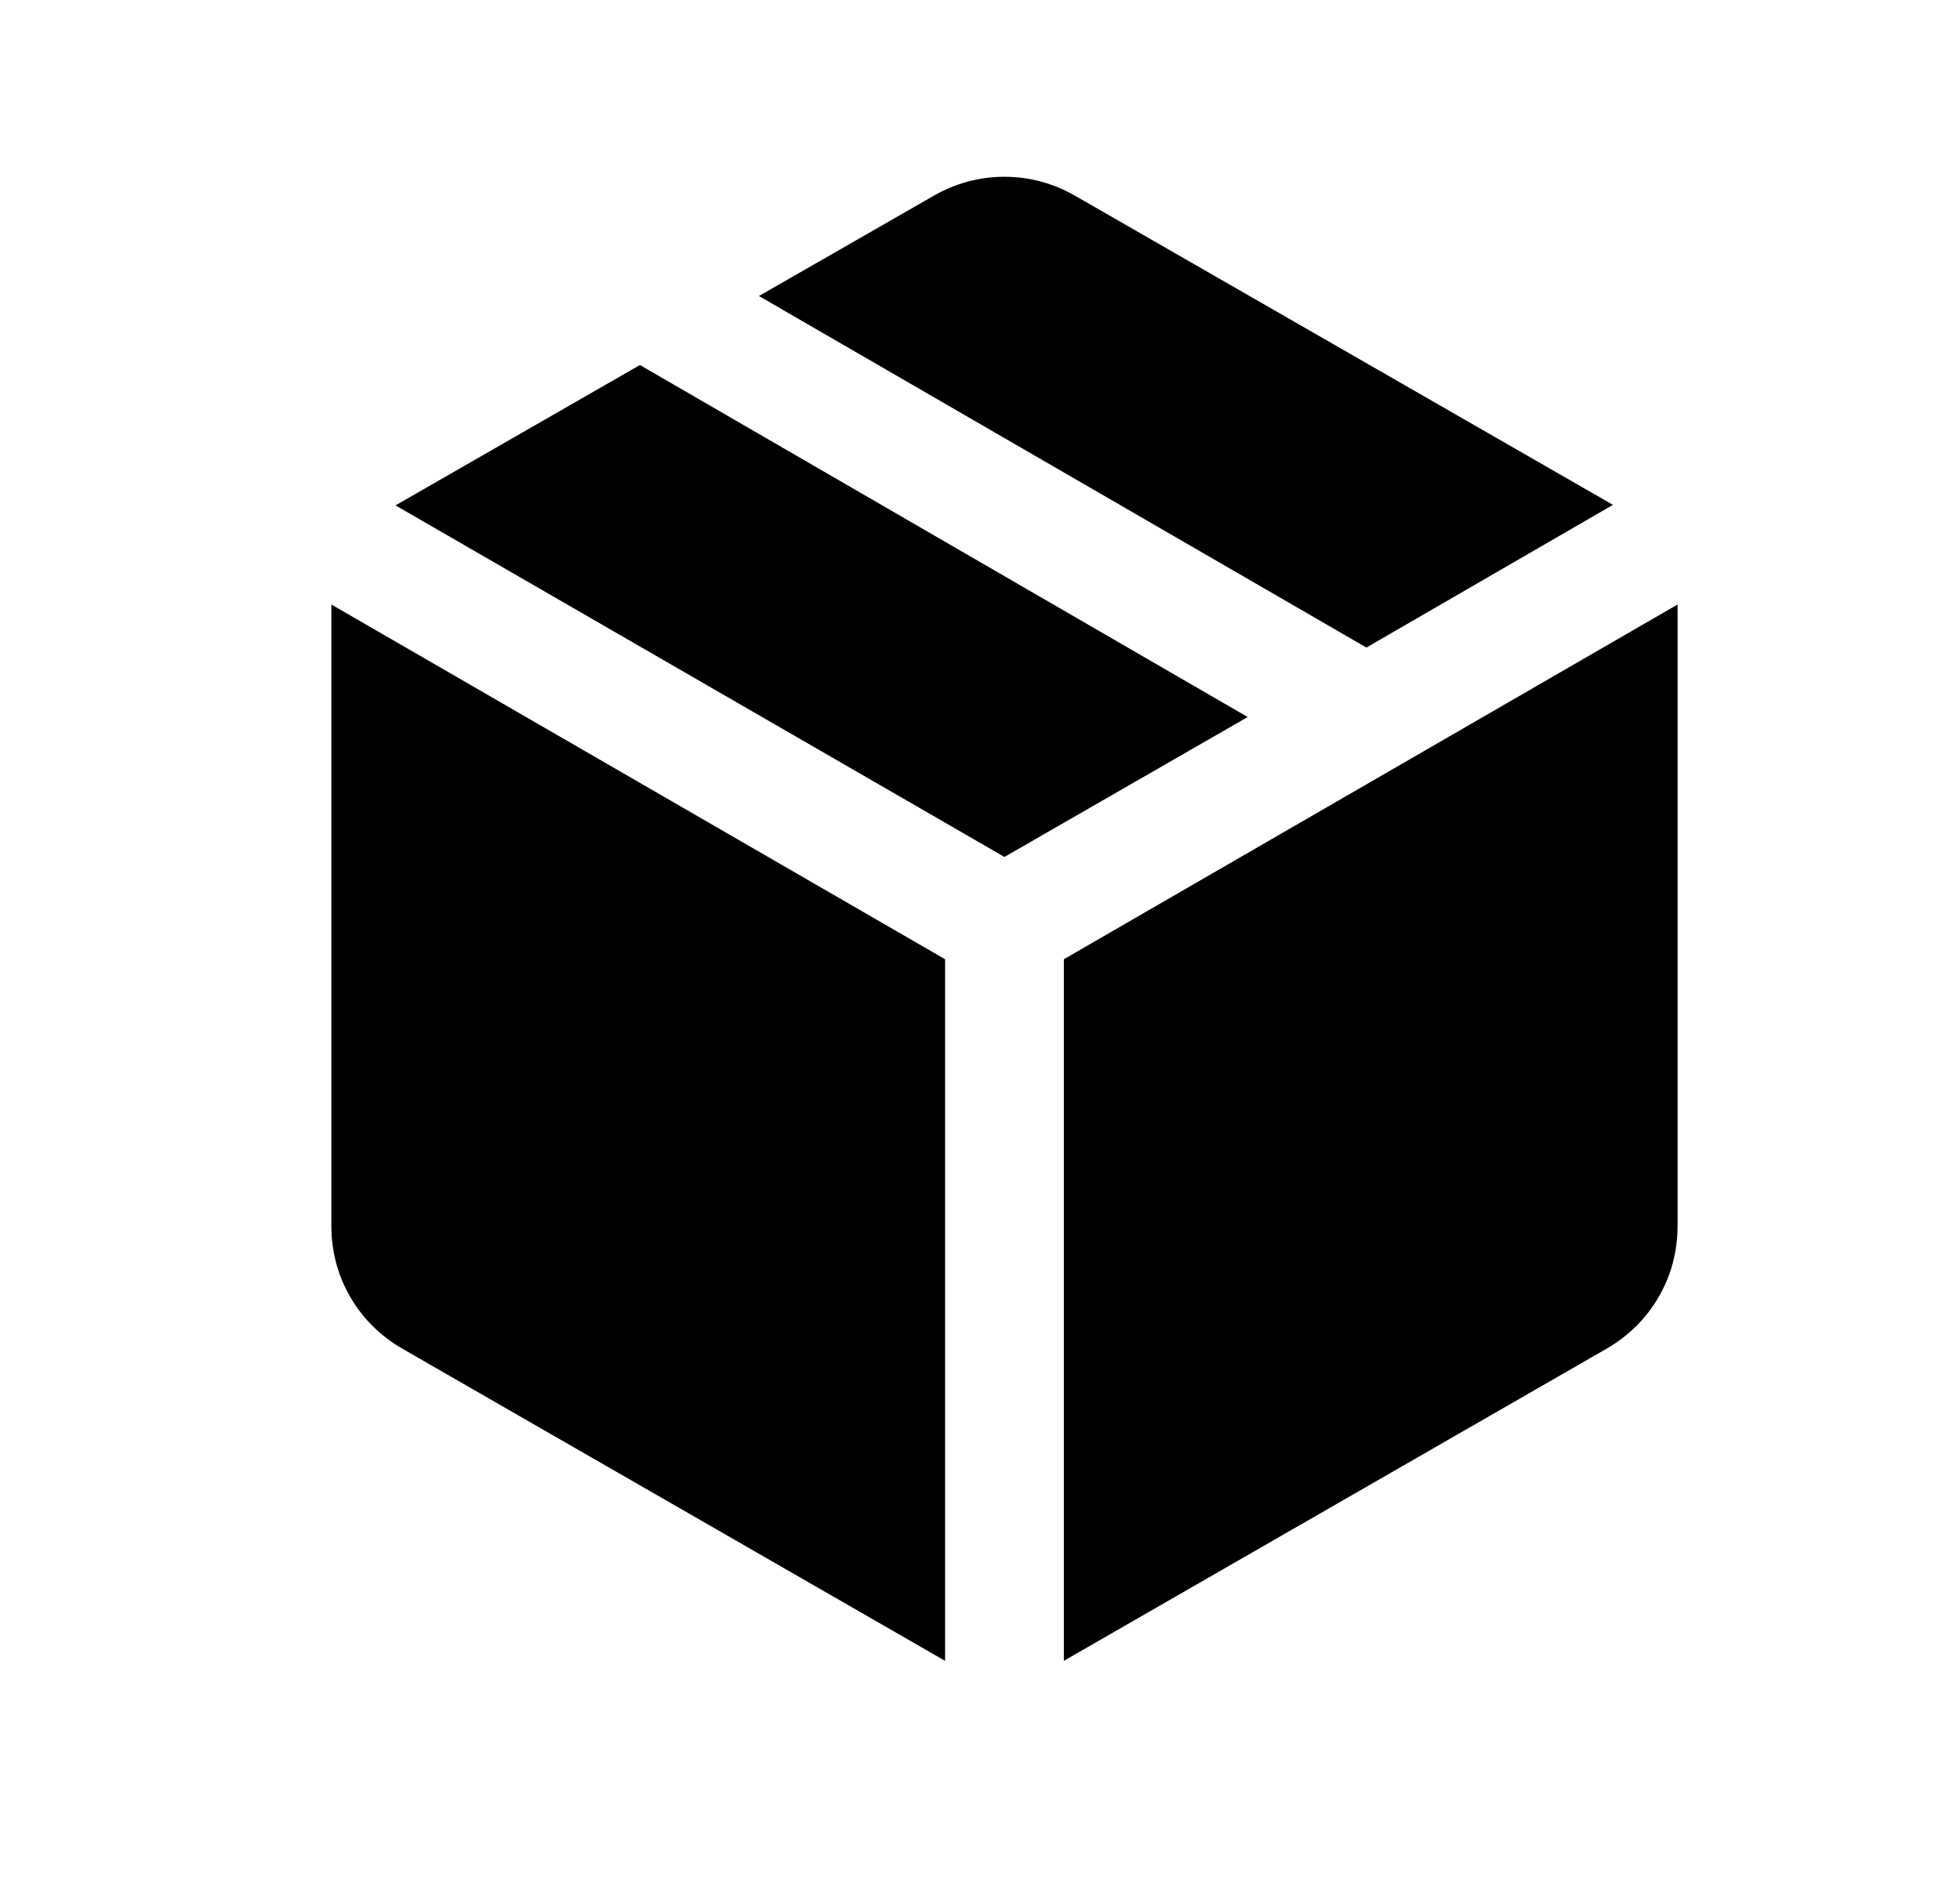 <!-- Generated by IcoMoon.io -->
<svg version="1.1" xmlns="http://www.w3.org/2000/svg" width="33" height="32" viewBox="0 0 33 32">
<path d="M15.912 27.969v-11.815l-10.333-5.974v10.456c0 0.438 0.106 0.839 0.318 1.205s0.508 0.658 0.887 0.877l9.128 5.251zM17.912 27.969l9.128-5.251c0.38-0.219 0.675-0.511 0.887-0.877s0.318-0.768 0.318-1.205v-10.456l-10.333 5.974v11.815zM23.006 10.905l4.151-2.403-9.041-5.197c-0.379-0.219-0.781-0.328-1.205-0.328s-0.826 0.109-1.205 0.328l-2.928 1.68 10.228 5.92zM16.912 14.431l4.095-2.356-10.233-5.928-4.115 2.364 10.254 5.921z"></path>
</svg>
